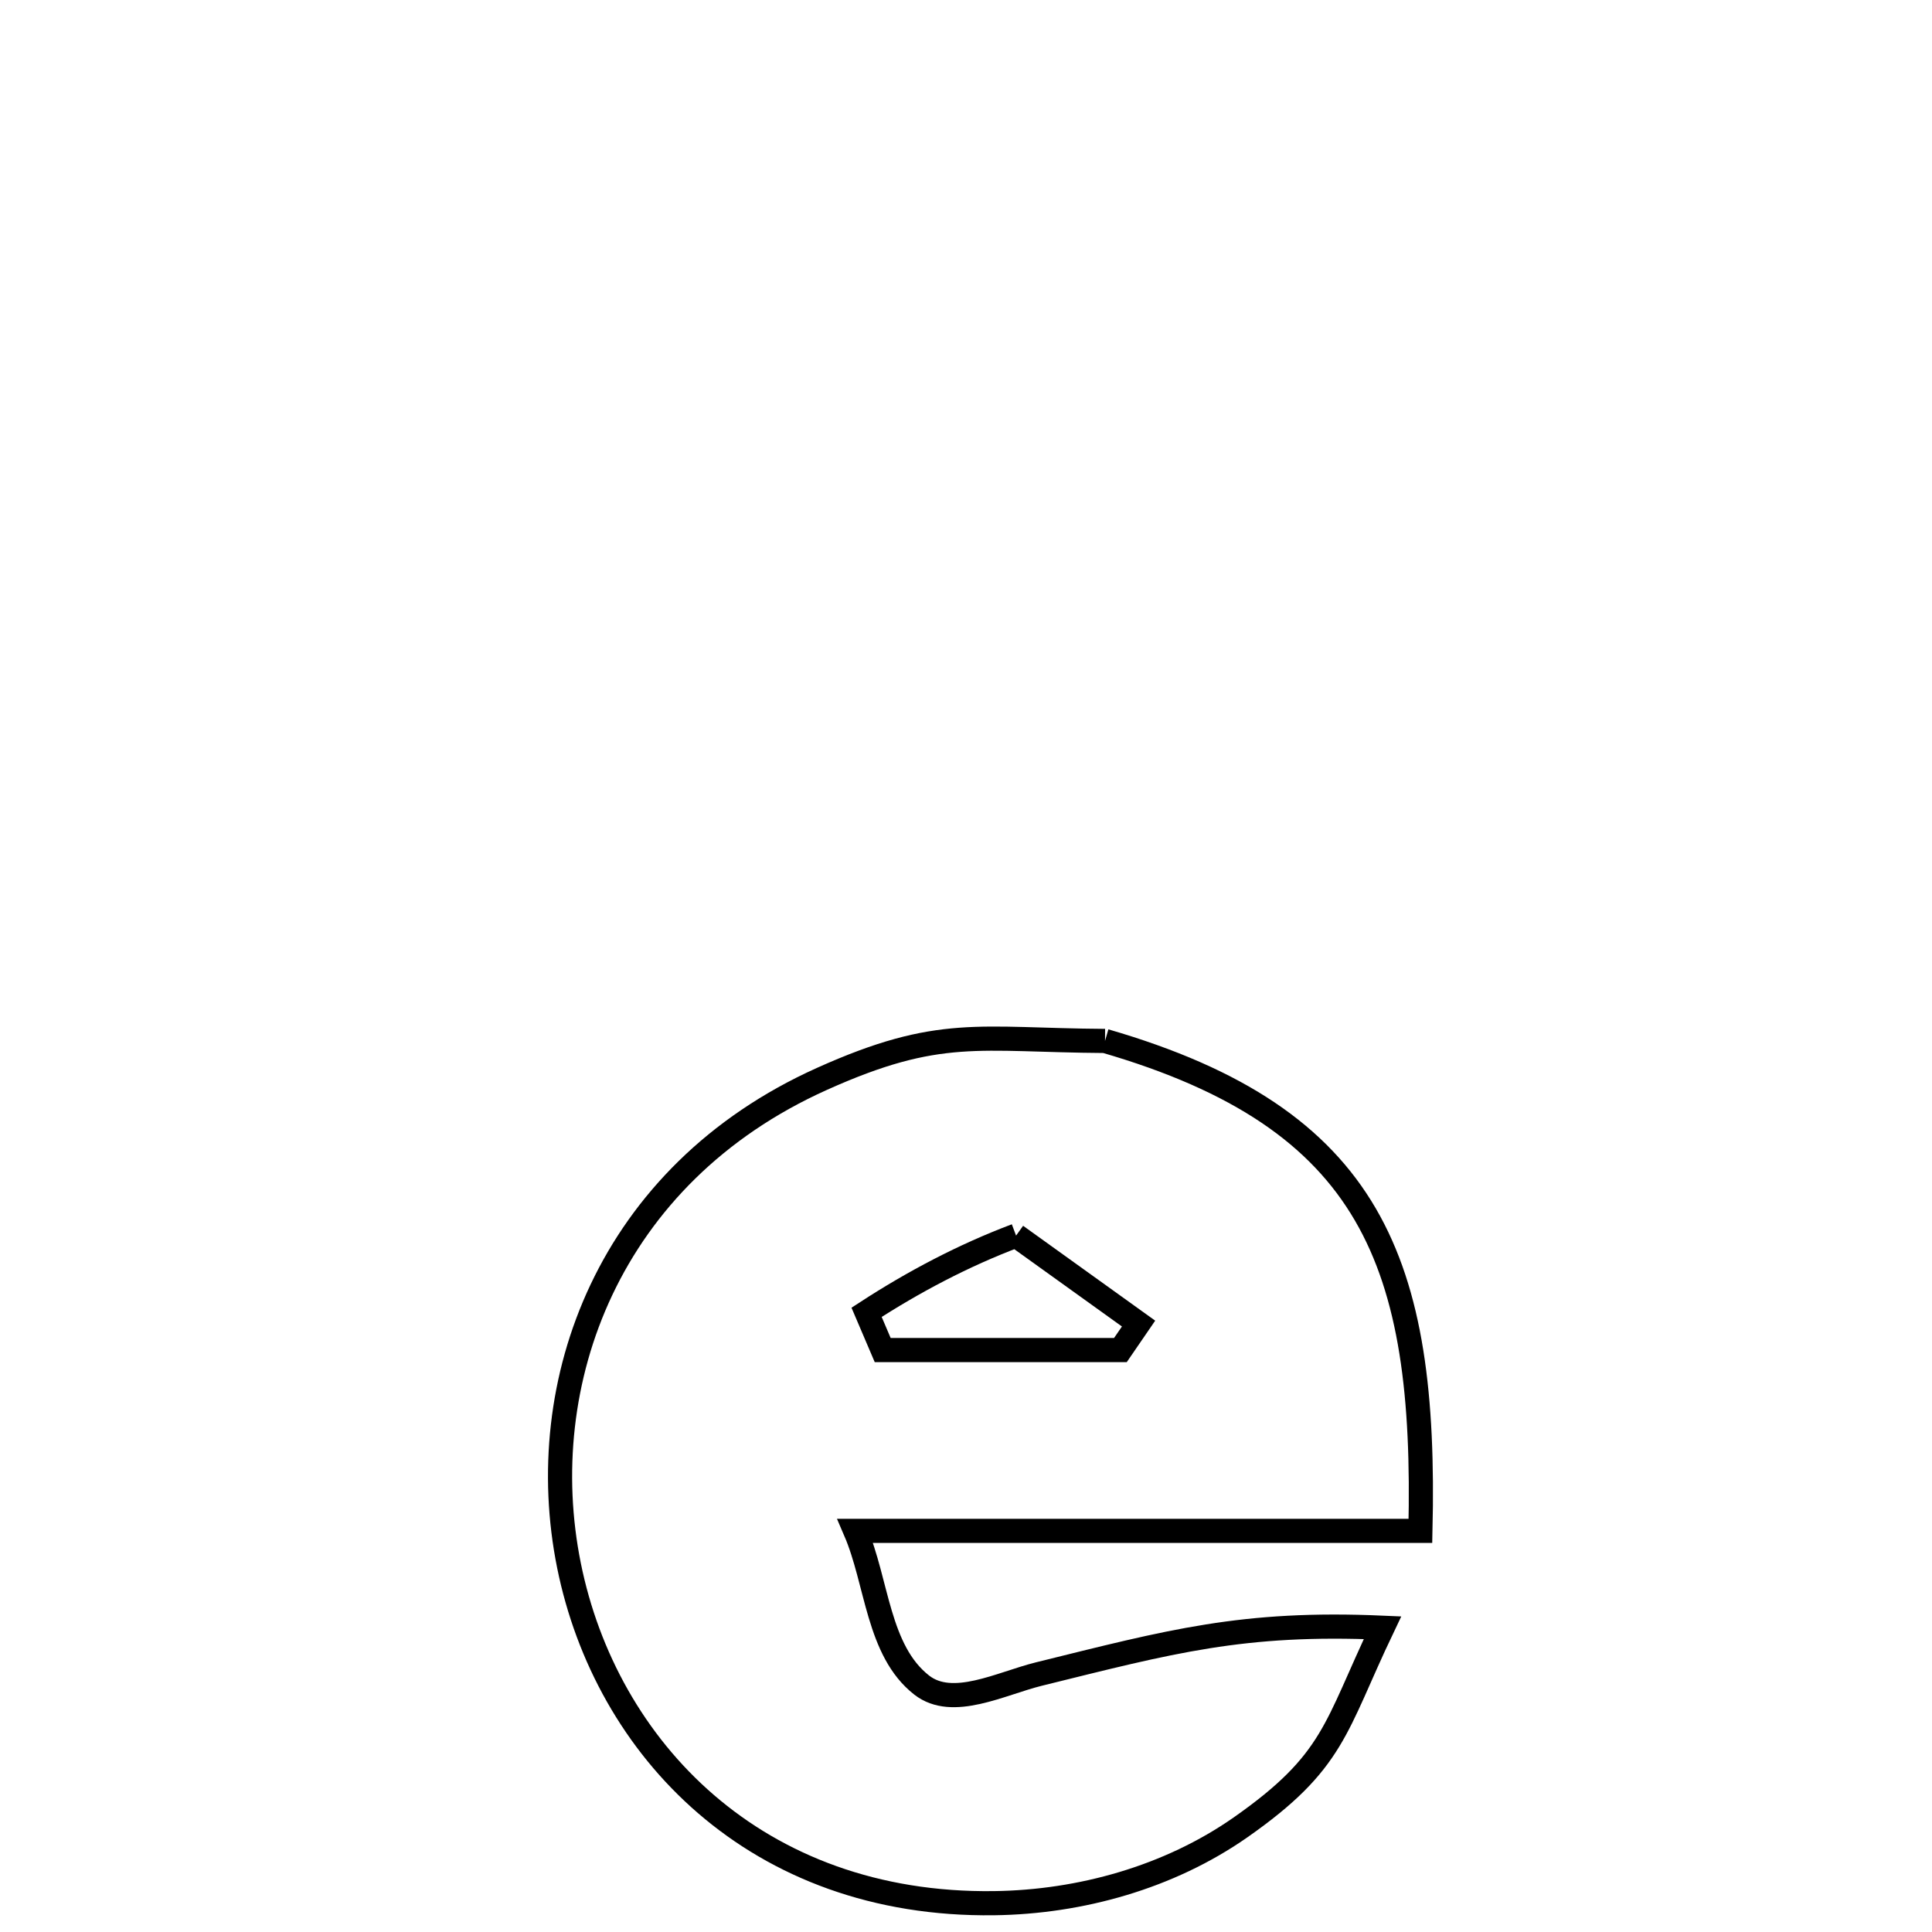 <svg xmlns="http://www.w3.org/2000/svg" viewBox="0.0 0.0 24.0 24.0" height="200px" width="200px"><path fill="none" stroke="black" stroke-width=".3" stroke-opacity="1.0"  filling="0" d="M13.727 12.931 L13.727 12.931 C15.387 13.413 16.386 14.101 16.96 15.085 C17.534 16.07 17.684 17.35 17.645 19.017 L17.645 19.017 C15.305 19.017 12.965 19.017 10.625 19.017 L10.625 19.017 C10.9 19.655 10.902 20.505 11.45 20.933 C11.834 21.232 12.431 20.913 12.904 20.796 C14.54 20.392 15.436 20.144 17.174 20.22 L17.174 20.22 C16.581 21.463 16.58 21.882 15.408 22.702 C14.523 23.32 13.422 23.628 12.35 23.642 C9.388 23.682 7.527 21.719 7.068 19.447 C6.61 17.176 7.556 14.596 10.209 13.403 C11.672 12.745 12.154 12.921 13.727 12.931 L13.727 12.931"></path>
<path fill="none" stroke="black" stroke-width=".3" stroke-opacity="1.0"  filling="0" d="M12.622 15.349 L12.622 15.349 C13.129 15.713 13.637 16.077 14.144 16.442 L14.144 16.442 C14.069 16.552 13.993 16.662 13.918 16.771 L13.918 16.771 C12.934 16.771 11.949 16.771 10.965 16.771 L10.965 16.771 C10.898 16.615 10.832 16.459 10.765 16.302 L10.765 16.302 C11.348 15.923 11.971 15.594 12.622 15.349 L12.622 15.349"></path></svg>